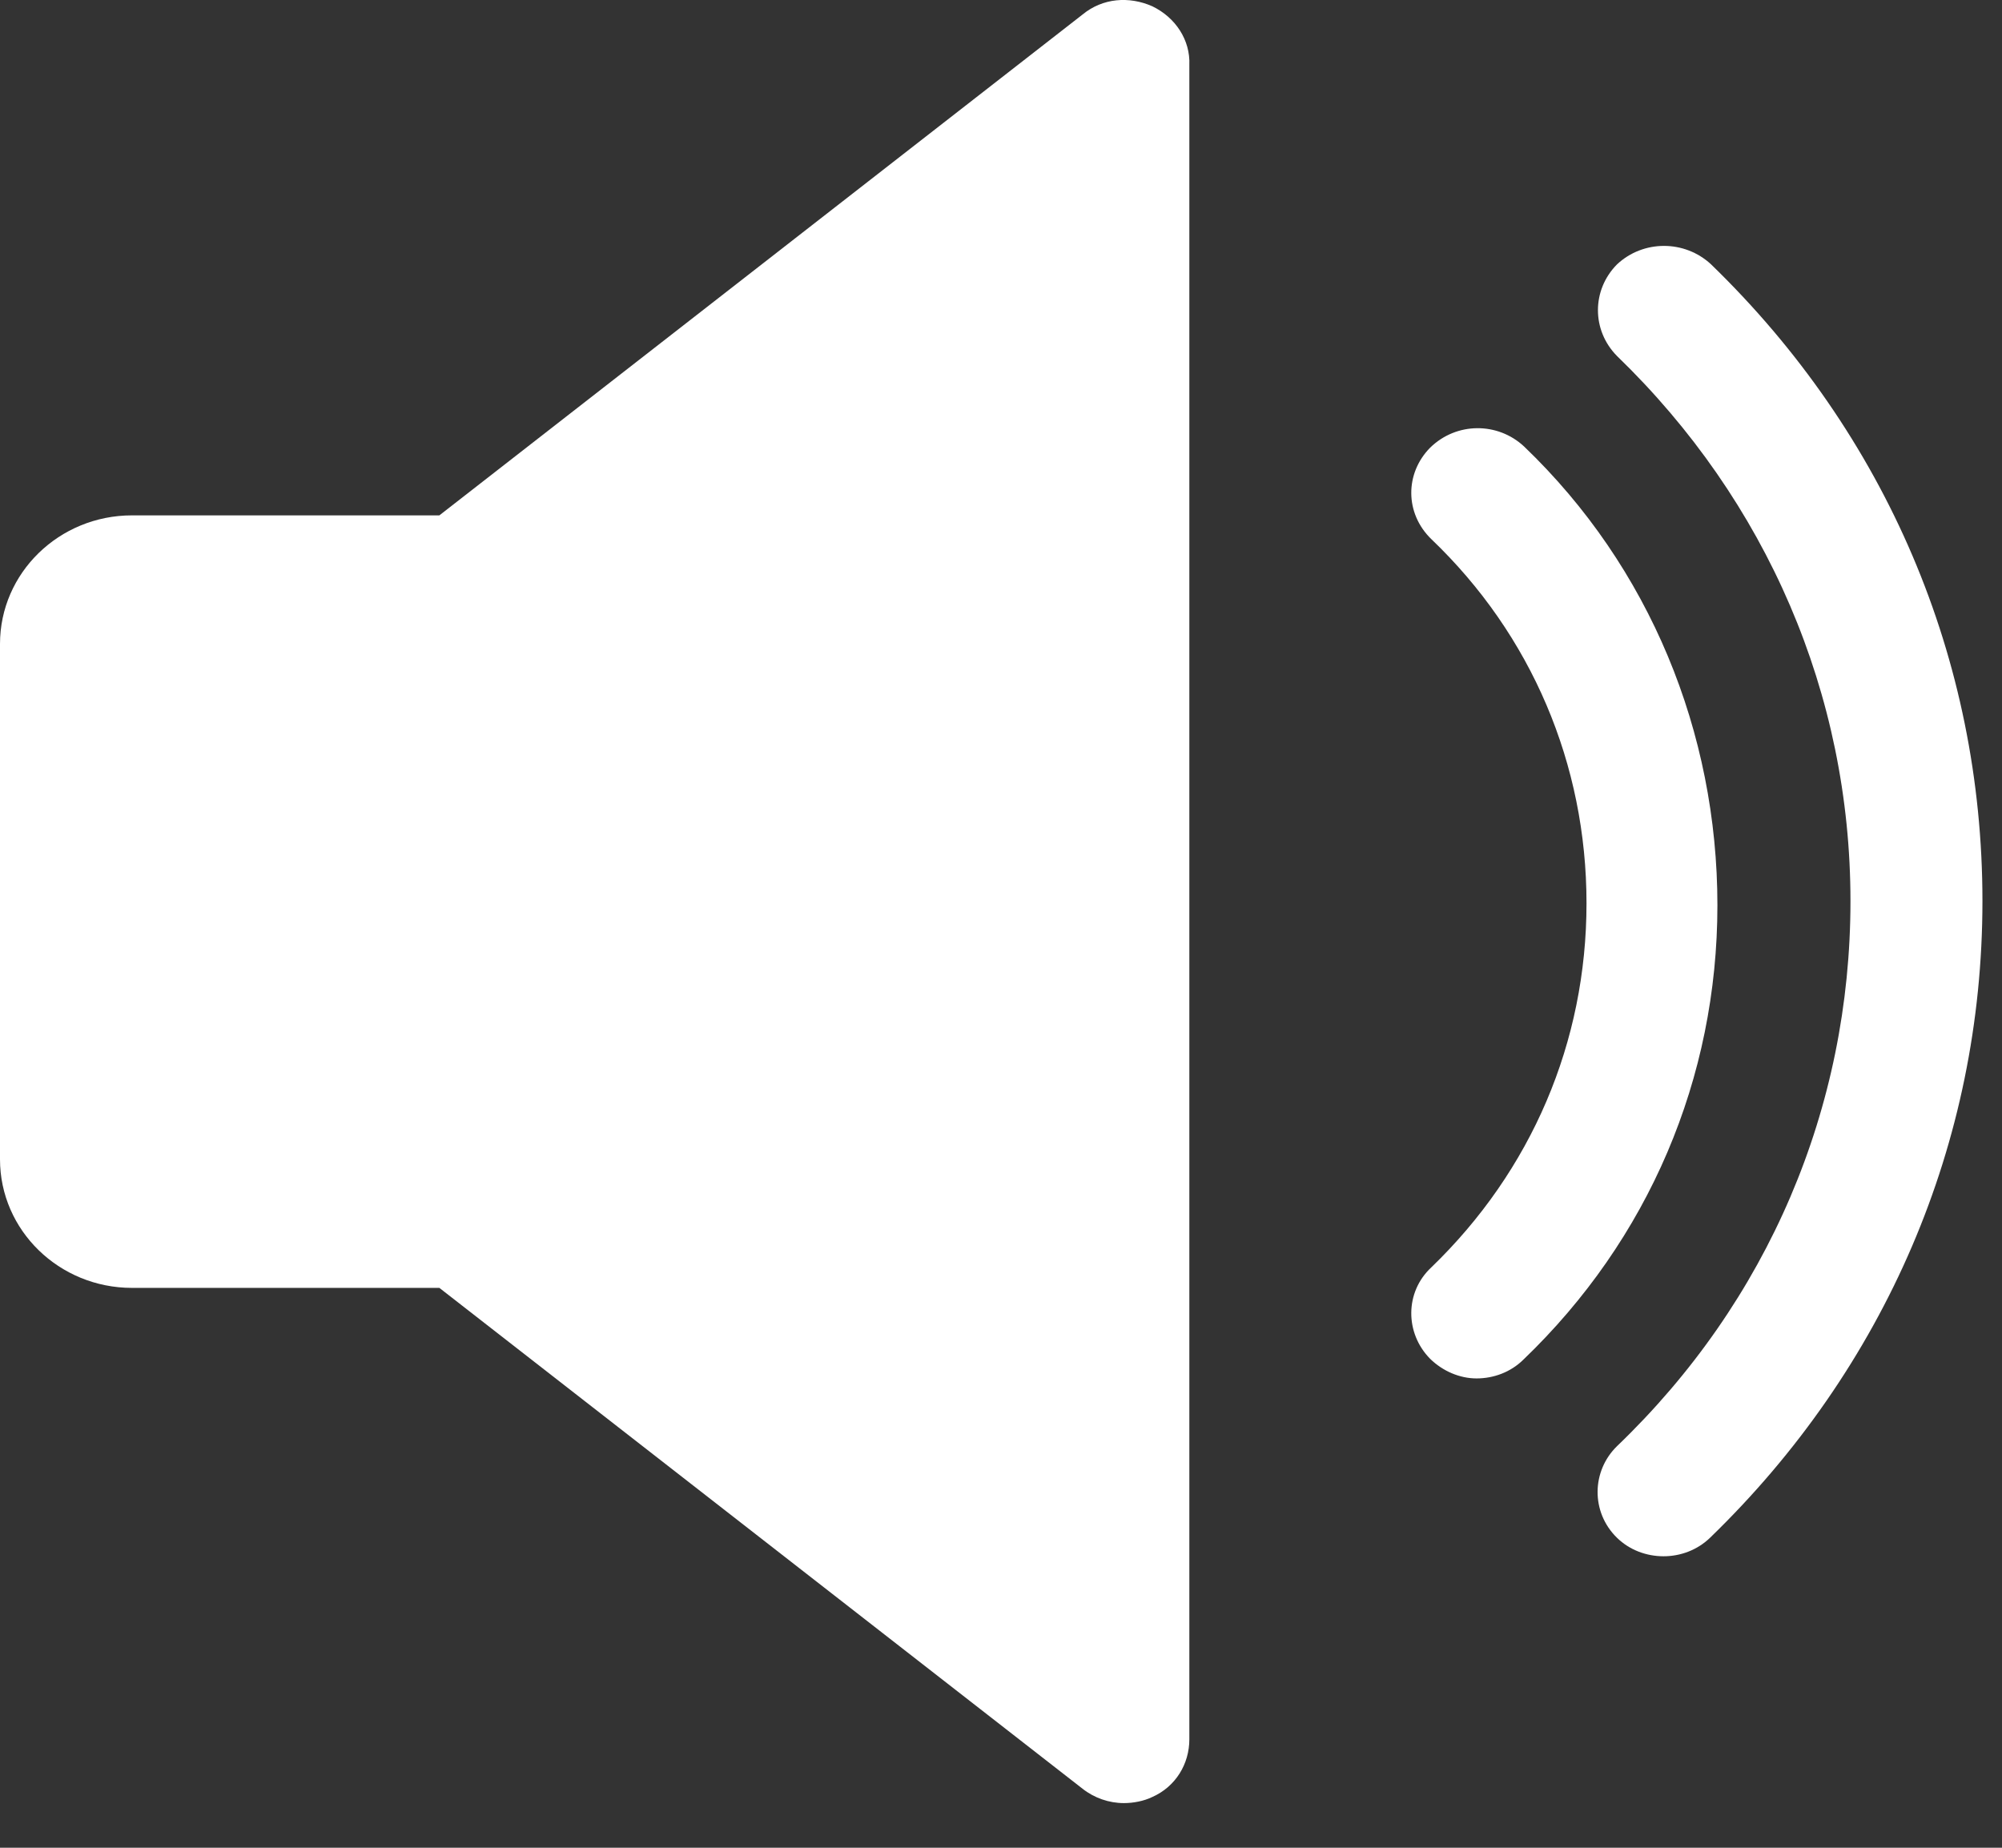 <svg width="13" height="12" viewBox="0 0 13 12" fill="none" xmlns="http://www.w3.org/2000/svg">
<rect x="0" y="0" width="13" height="12" fill="#333333" stroke="none"/>
<path d="M7.483 0.041C7.332 -0.026 7.16 -0.013 7.03 0.094L2.853 3.347H0.857C0.384 3.347 0 3.721 0 4.182V7.529C0 7.99 0.384 8.364 0.857 8.364H2.853L7.03 11.617C7.106 11.677 7.202 11.71 7.298 11.71C7.359 11.71 7.428 11.697 7.483 11.67C7.634 11.603 7.723 11.456 7.723 11.296V0.422C7.73 0.261 7.634 0.114 7.483 0.041Z" fill="white"/>
<path d="M9.897 2.9C9.726 2.74 9.458 2.74 9.287 2.907C9.122 3.074 9.122 3.334 9.294 3.501C9.945 4.123 10.302 4.964 10.302 5.866C10.302 6.768 9.945 7.603 9.294 8.231C9.122 8.391 9.122 8.658 9.287 8.825C9.369 8.905 9.479 8.952 9.588 8.952C9.698 8.952 9.808 8.912 9.89 8.832C10.706 8.05 11.152 7.002 11.152 5.879C11.152 4.757 10.713 3.682 9.897 2.9Z" fill="white"/>
<path d="M11.111 1.717C10.939 1.557 10.671 1.557 10.5 1.717C10.335 1.884 10.335 2.145 10.5 2.312C11.474 3.254 12.016 4.51 12.016 5.852C12.016 7.195 11.481 8.451 10.5 9.392C10.335 9.553 10.329 9.82 10.5 9.987C10.582 10.067 10.692 10.107 10.802 10.107C10.912 10.107 11.021 10.067 11.104 9.987C12.242 8.885 12.873 7.422 12.873 5.852C12.873 4.282 12.249 2.82 11.111 1.717Z" fill="white"/>
</svg>

